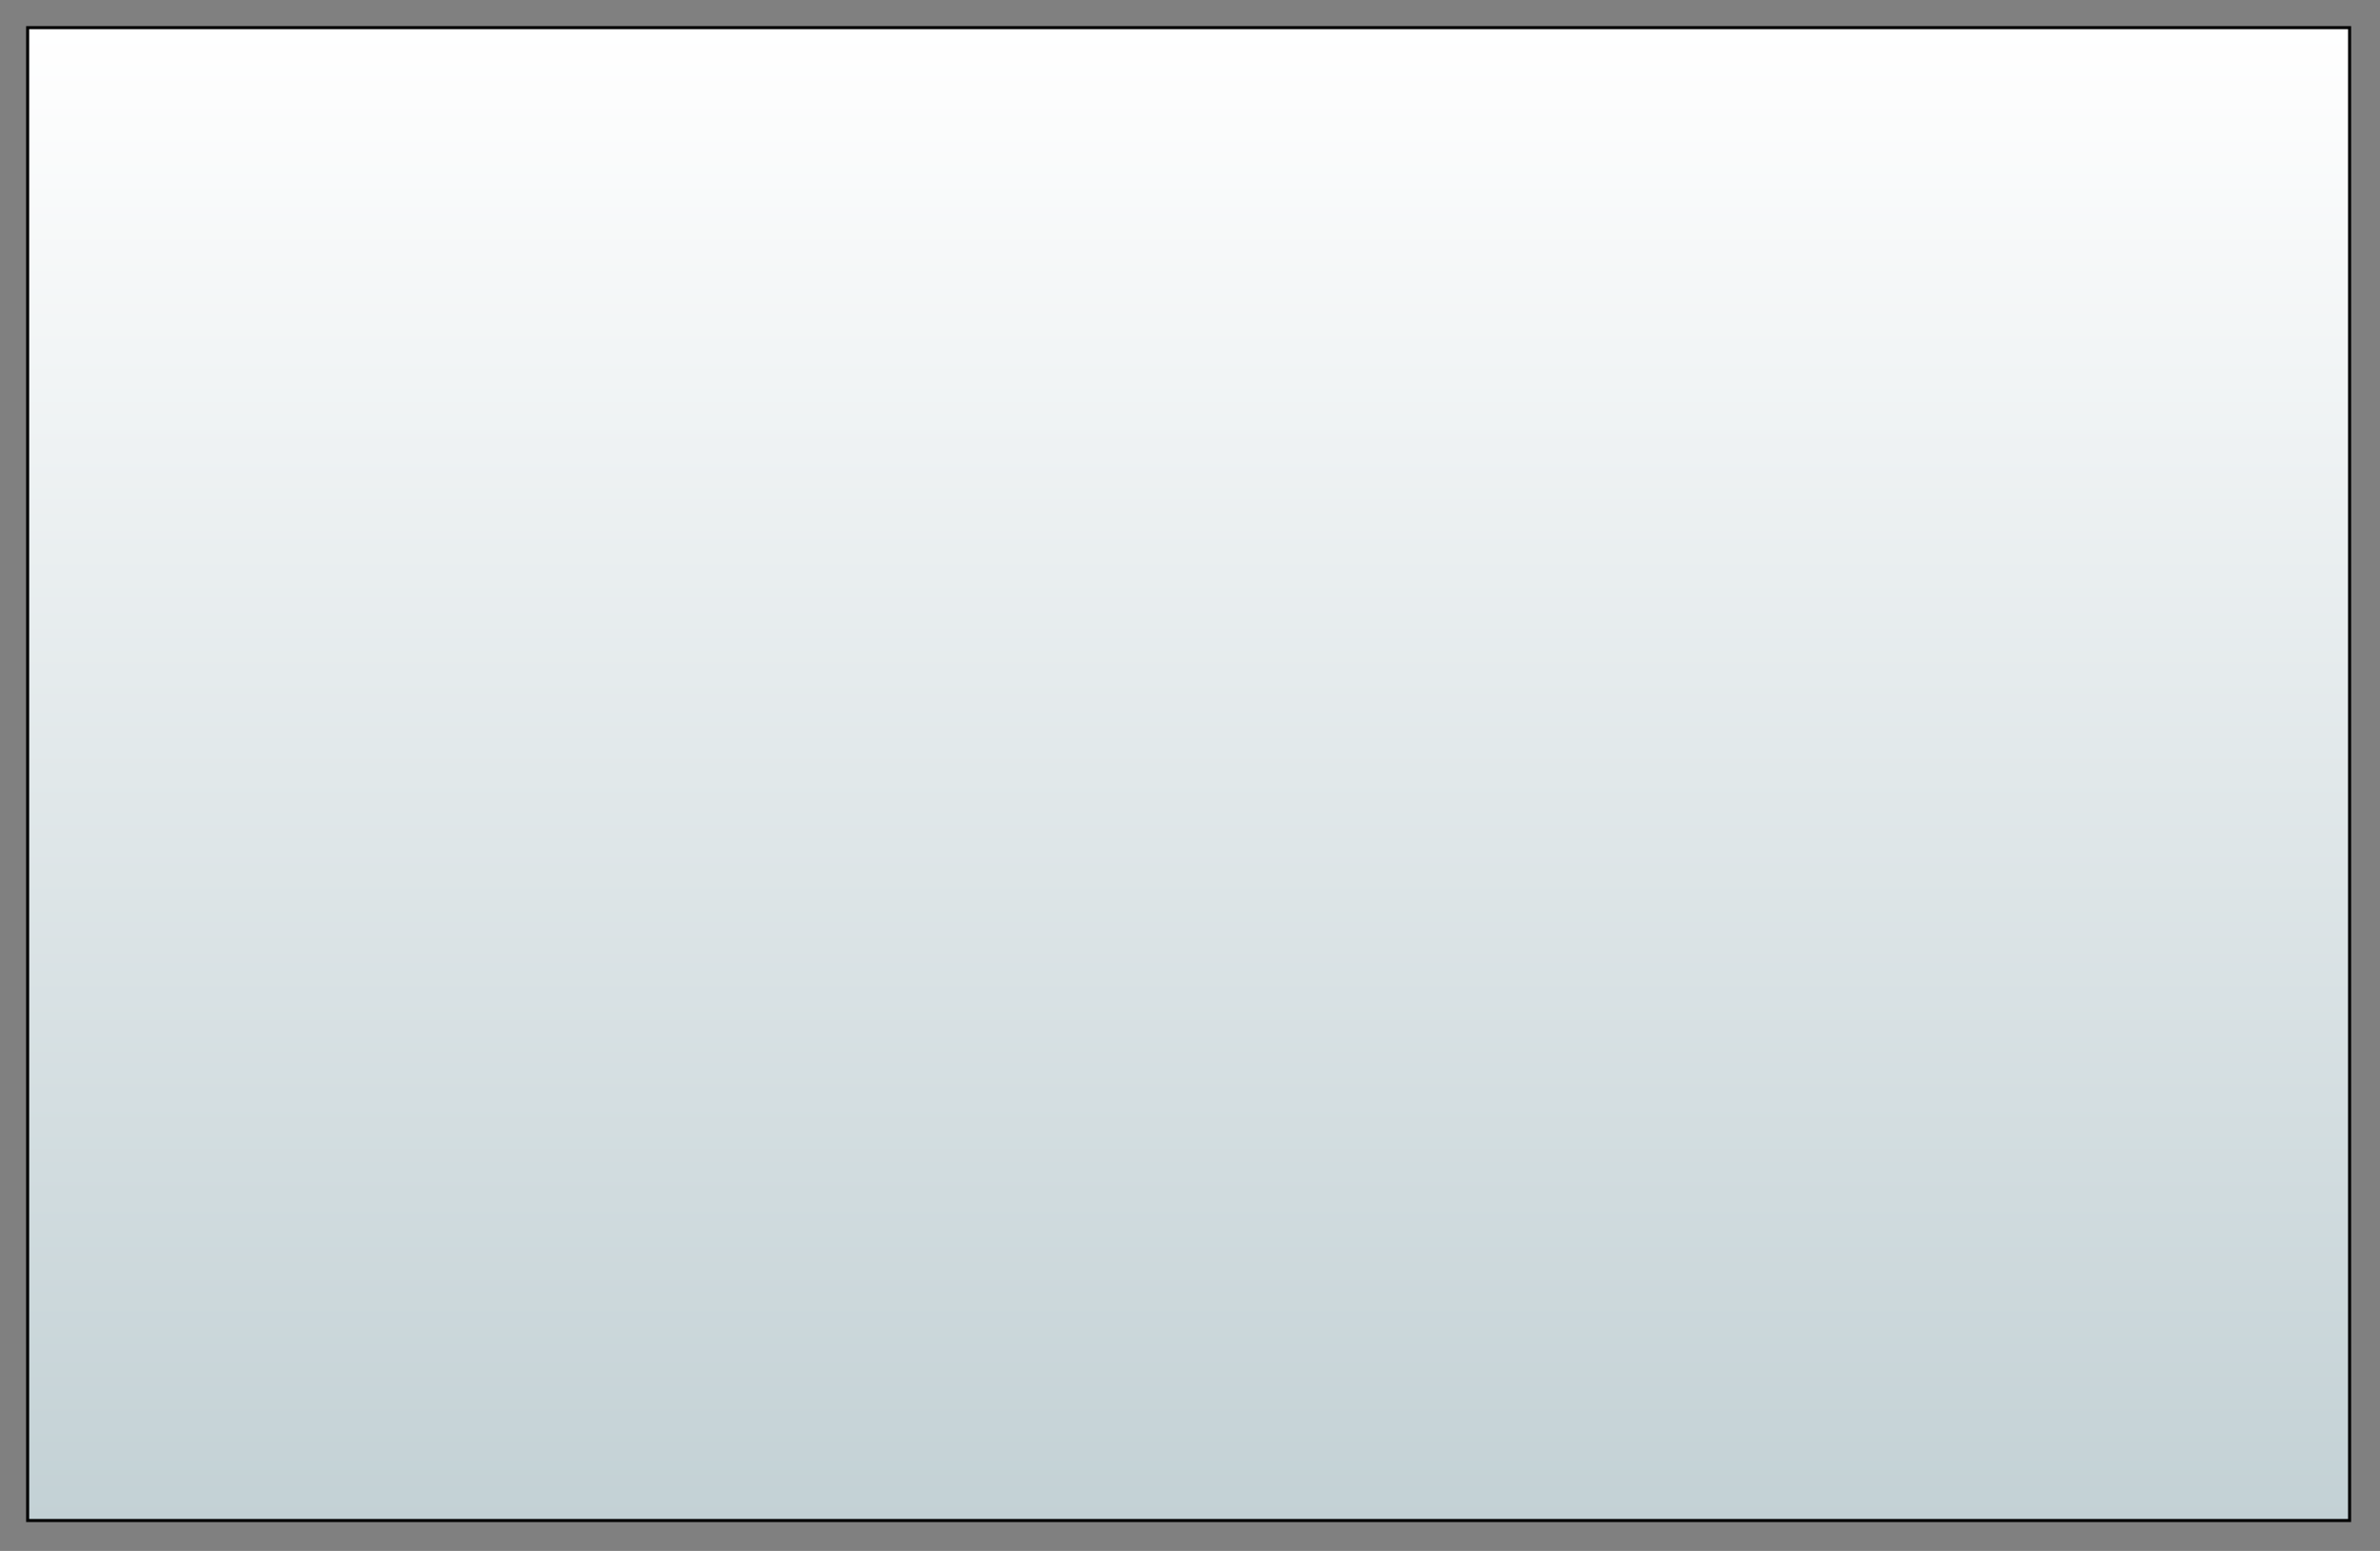 <?xml version="1.0" encoding="UTF-8"?><svg xmlns="http://www.w3.org/2000/svg" xmlns:xlink="http://www.w3.org/1999/xlink" stroke-dasharray="none" shape-rendering="auto" font-family="'Dialog'" width="861" text-rendering="auto" fill-opacity="1" contentScriptType="text/ecmascript" color-interpolation="auto" color-rendering="auto" preserveAspectRatio="xMidYMid meet" font-size="12px" viewBox="0 0 861 561" fill="black" stroke="black" image-rendering="auto" stroke-miterlimit="10" zoomAndPan="magnify" version="1.0" stroke-linecap="square" stroke-linejoin="miter" contentStyleType="text/css" font-style="normal" height="561" stroke-width="1" stroke-dashoffset="0" font-weight="normal" stroke-opacity="1">
    <rect x="0" y="0" width="861" height="561" fill="#808080" stroke="none"/>
    <!--Generated by the Batik Graphics2D SVG Generator-->
    <defs id="genericDefs"/>
    <g>
        <defs id="defs1">
            <linearGradient x1="10" x2="10" y1="10" gradientUnits="userSpaceOnUse" y2="551" xlink:type="simple" xlink:actuate="onLoad" id="linearGradient1" xlink:show="other" spreadMethod="pad">
                <stop stop-opacity="1" stop-color="white" offset="0%"/>
                <stop stop-opacity="1" stop-color="rgb(195,209,213)" offset="100%"/>
            </linearGradient>
            <clipPath clipPathUnits="userSpaceOnUse" id="clipPath1">
                <path d="M10 10 L10 550 L850 550 L850 10 Z"/>
            </clipPath>
            <clipPath clipPathUnits="userSpaceOnUse" id="clipPath2">
                <path d="M9 9 L852 9 L852 552 L9 552 L9 9 Z"/>
            </clipPath>
        </defs>
        <g font-size="15px" fill="url(#linearGradient1)" font-family="'Segoe UI'" stroke-linejoin="round" stroke="url(#linearGradient1)" stroke-width="0" stroke-miterlimit="0">
            <rect x="10" width="841" height="541" y="10" clip-path="url(#clipPath1)" stroke="none"/>
        </g>
        <g font-size="15px" stroke-width="1.1" font-family="'Segoe UI'" stroke-linecap="butt">
            <rect x="10" y="10" clip-path="url(#clipPath2)" fill="none" width="840" rx="0" ry="0" height="540"/>
        </g>
    </g>
    <rect x="10" width="841" fill-opacity="0" height="541" y="10" stroke-opacity="0"/>
</svg>

